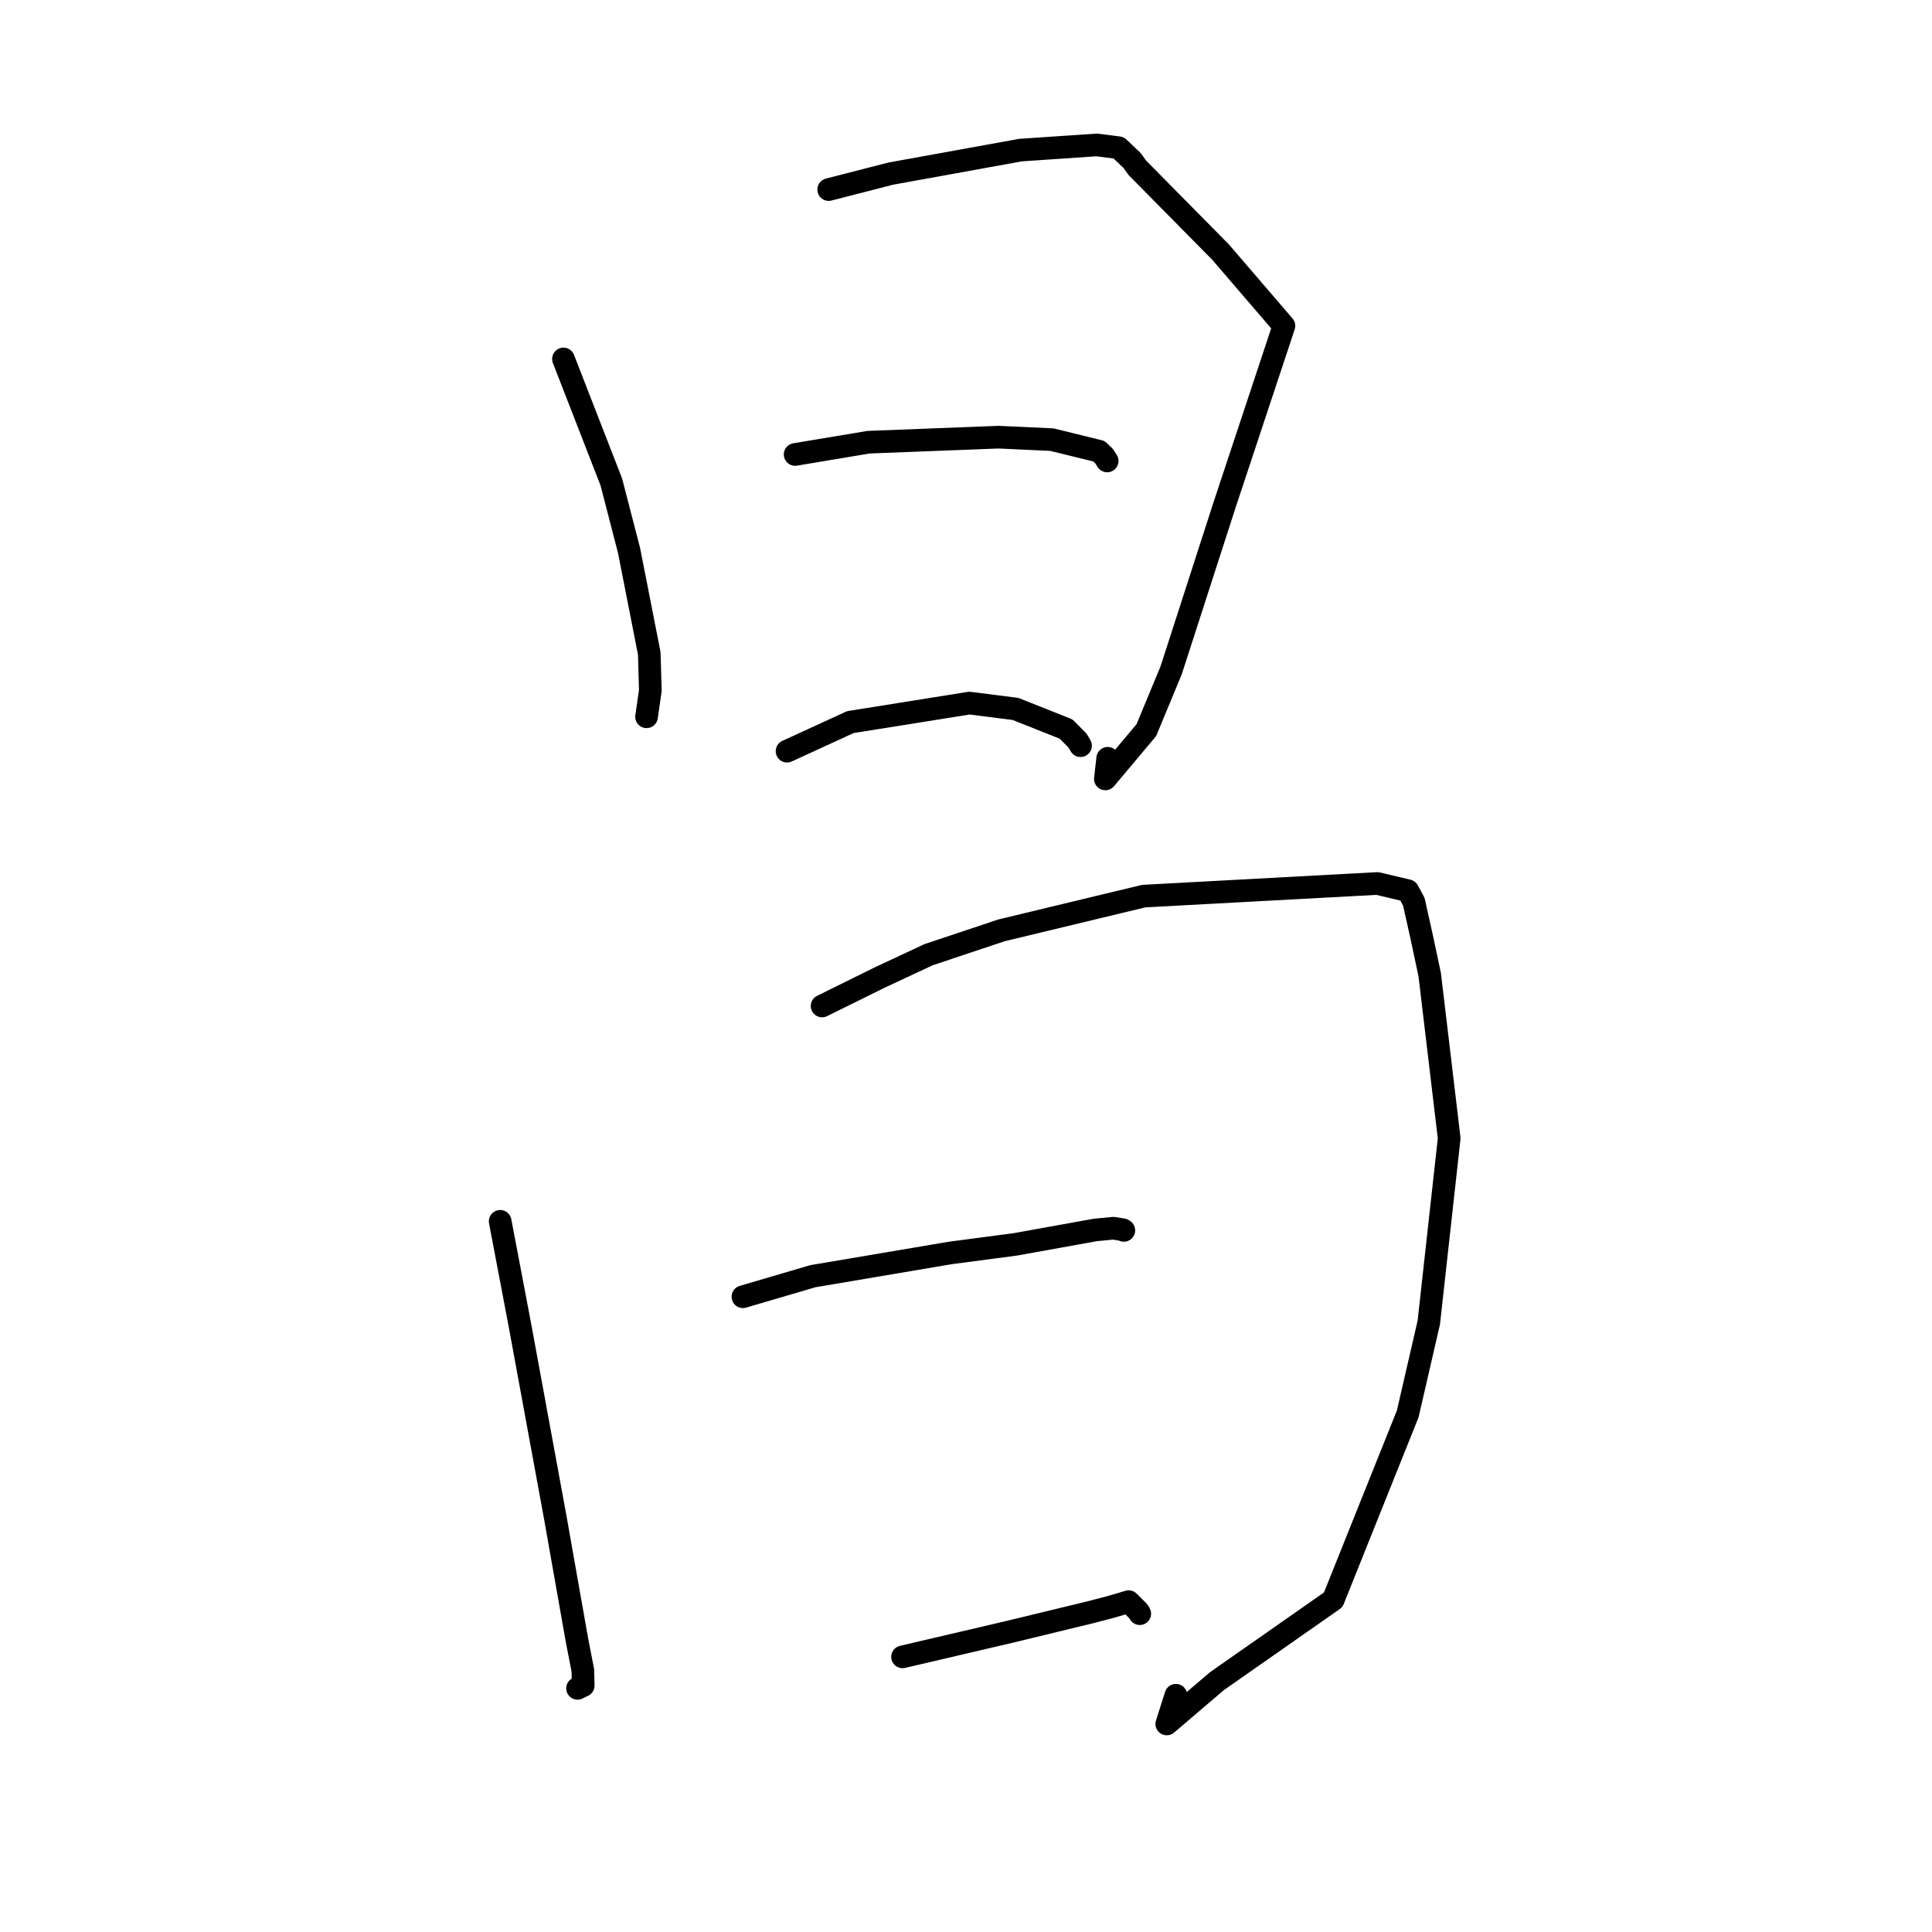 <?xml version="1.0" standalone="no"?>
    <svg width="256" height="256" xmlns="http://www.w3.org/2000/svg" version="1.1">
    <polyline stroke="black" stroke-width="3" stroke-linecap="round" fill="transparent" stroke-linejoin="round" points="74.661 47.564 81.003 63.865 83.351 72.937 86.034 86.591 86.173 91.493 85.706 94.743 85.672 94.978 " />
        <polyline stroke="black" stroke-width="3" stroke-linecap="round" fill="transparent" stroke-linejoin="round" points="109.806 25.119 118.017 23.009 135.216 19.89 145.307 19.205 148.223 19.573 150.004 21.261 150.691 22.223 161.734 33.407 170.128 43.175 162.289 66.817 155.181 88.826 151.9 96.74 146.466 103.212 146.776 100.477 " />
        <polyline stroke="black" stroke-width="3" stroke-linecap="round" fill="transparent" stroke-linejoin="round" points="105.359 60.219 115.094 58.594 132.29 57.927 139.372 58.252 145.616 59.786 146.288 60.43 146.674 61.028 146.708 61.08 " />
        <polyline stroke="black" stroke-width="3" stroke-linecap="round" fill="transparent" stroke-linejoin="round" points="104.287 99.535 112.671 95.684 128.451 93.163 134.558 93.938 141.265 96.603 142.782 98.136 143.073 98.632 143.177 98.809 " />
        <polyline stroke="black" stroke-width="3" stroke-linecap="round" fill="transparent" stroke-linejoin="round" points="66.276 161.832 68.924 175.758 73.553 200.94 76.449 217.318 77.23 221.338 77.28 223.346 76.643 223.659 76.526 223.716 " />
        <polyline stroke="black" stroke-width="3" stroke-linecap="round" fill="transparent" stroke-linejoin="round" points="108.931 133.298 116.518 129.552 123.022 126.51 132.682 123.282 148.176 119.551 151.553 118.74 182.506 117.066 186.55 118.025 187.338 119.484 188.334 123.941 189.444 129.155 192.025 150.83 189.324 175.238 186.528 187.358 176.658 211.982 161.259 222.755 154.603 228.433 155.812 224.63 " />
        <polyline stroke="black" stroke-width="3" stroke-linecap="round" fill="transparent" stroke-linejoin="round" points="98.44 171.826 107.716 169.102 125.902 166.025 134.552 164.883 145.154 162.972 147.53 162.745 148.785 162.946 148.899 163.024 148.915 163.034 " />
        <polyline stroke="black" stroke-width="3" stroke-linecap="round" fill="transparent" stroke-linejoin="round" points="119.591 219.543 133.848 216.211 144.398 213.652 147.161 212.934 149.554 212.229 150.857 213.526 151.023 213.821 " />
        </svg>